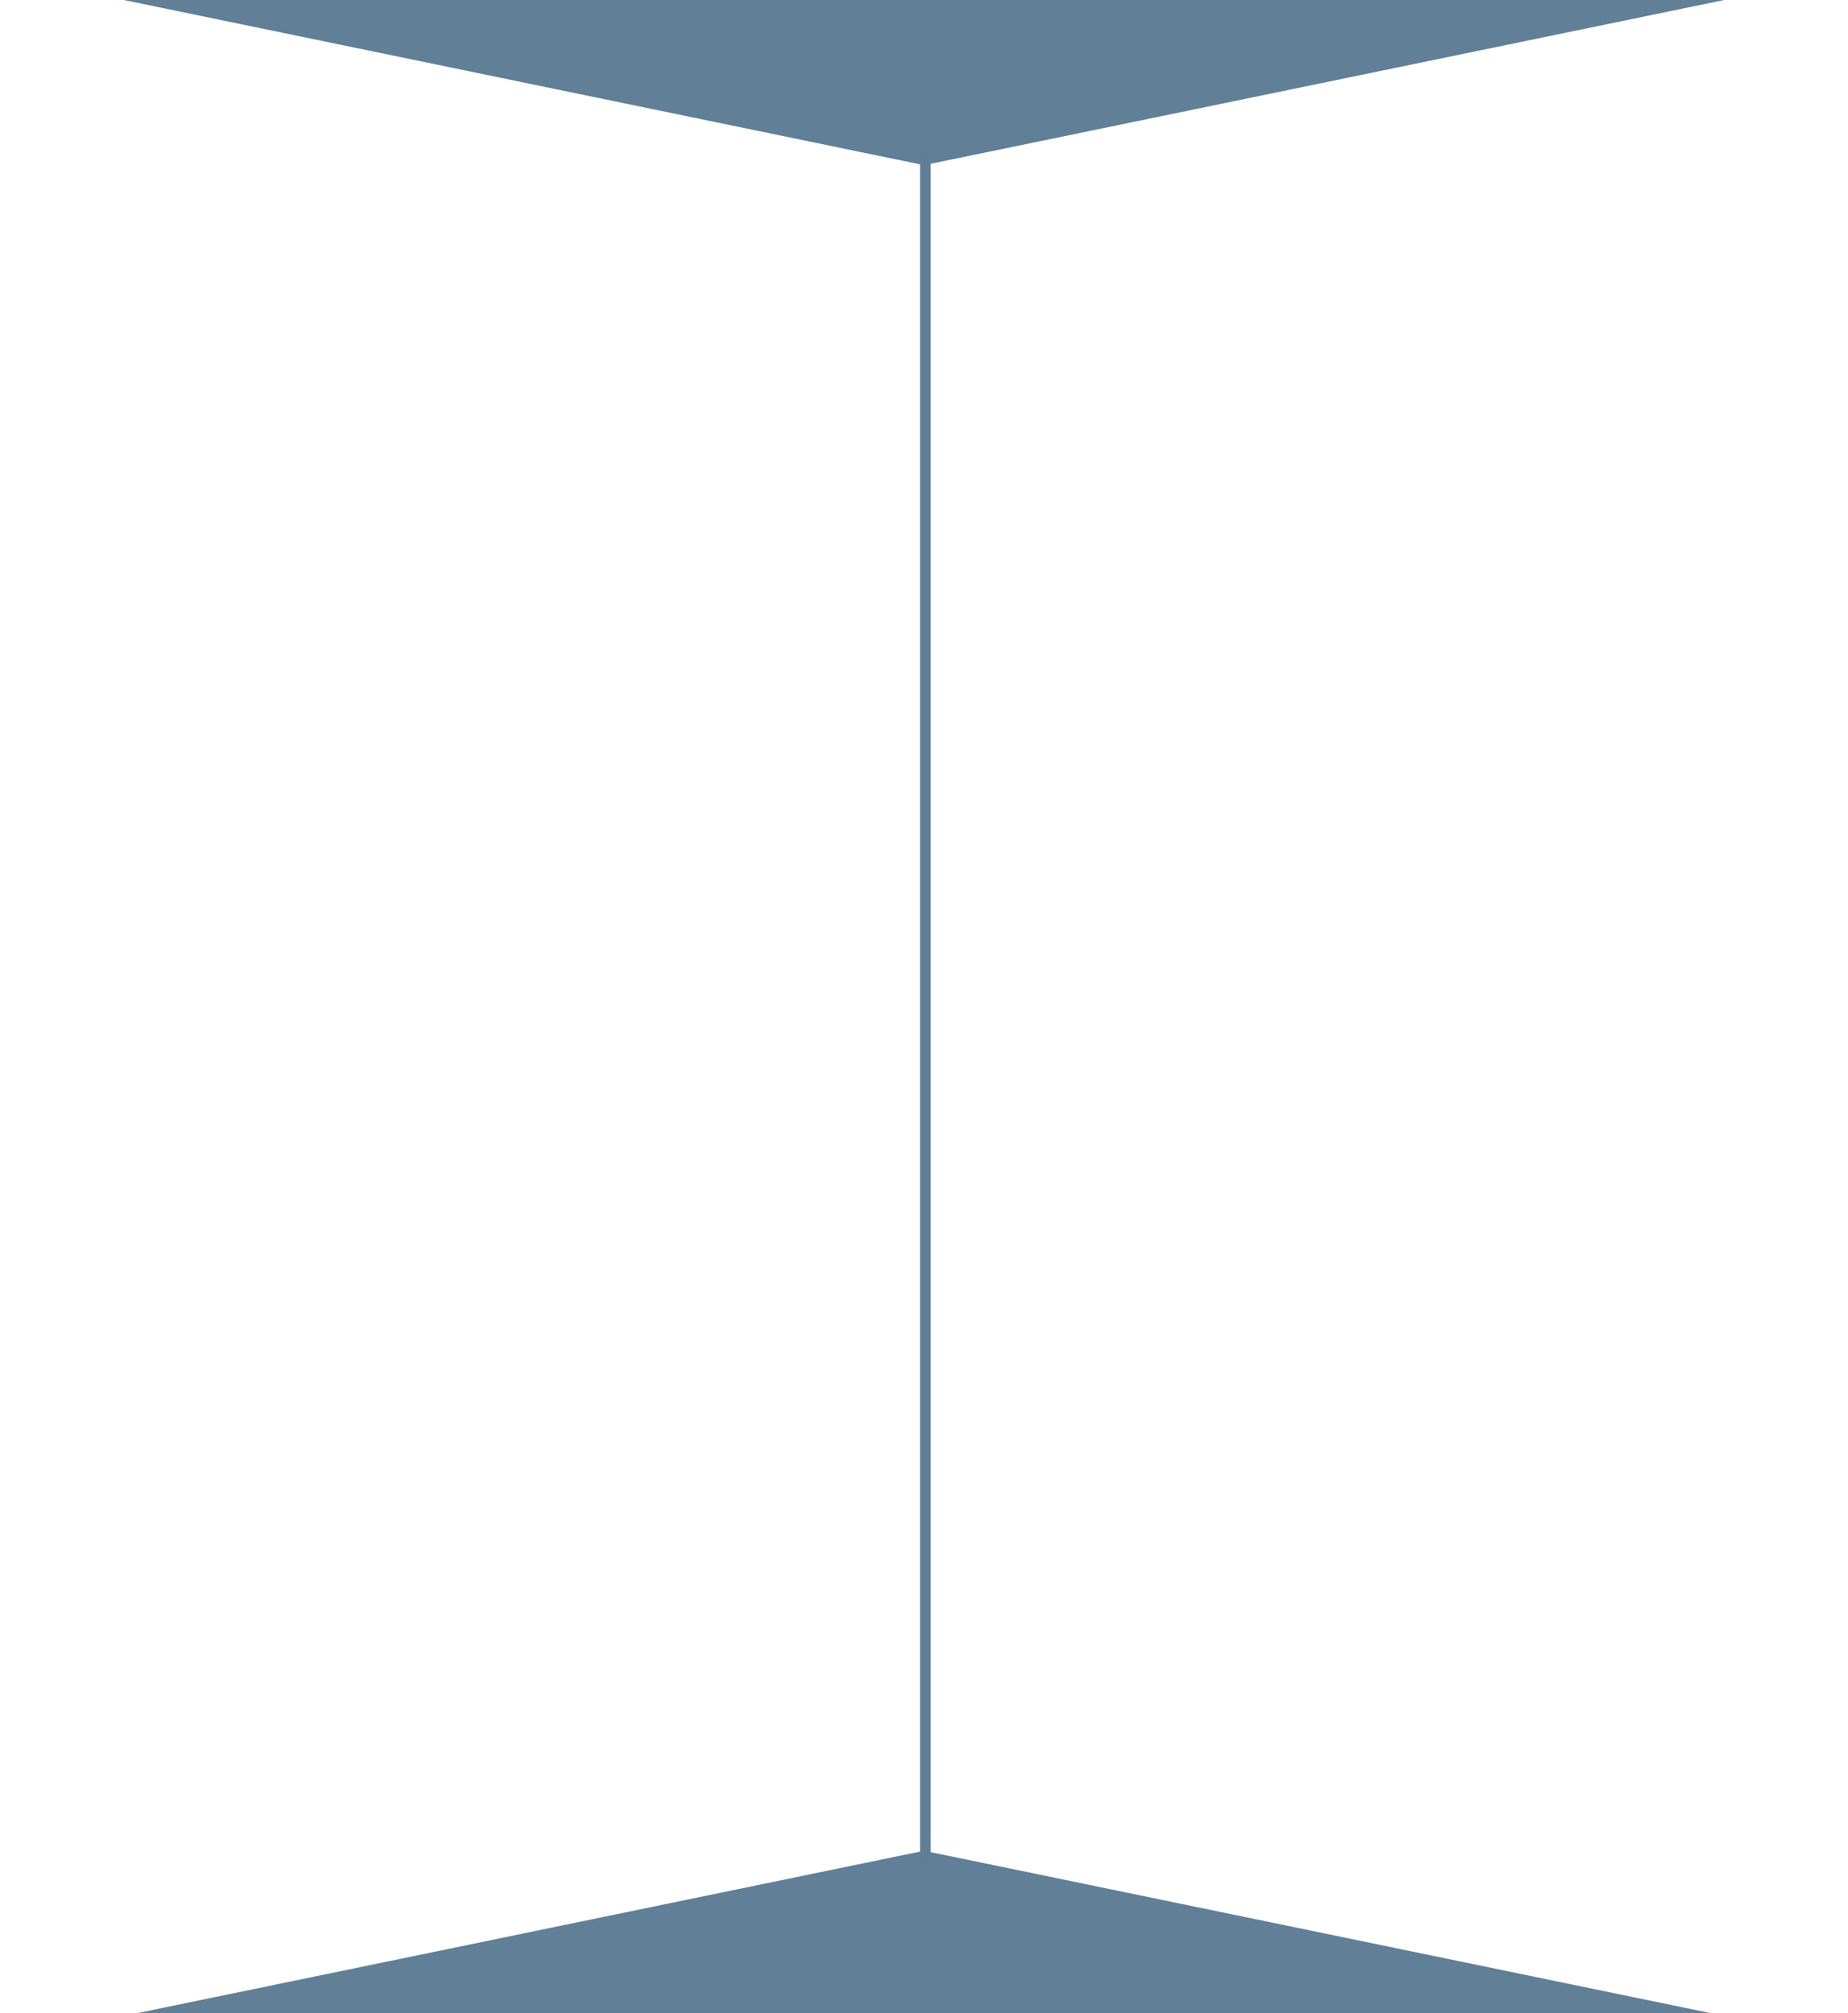 <svg width="705" height="768" viewBox="0 0 705 768" fill="none" xmlns="http://www.w3.org/2000/svg">
<path d="M352.5 63L47.226 -1.17281e-05L657.774 4.16477e-05L352.5 63Z" fill="#617F96"/>
<path d="M352.5 706L657.774 769L47.226 769L352.5 706Z" fill="#617F96"/>
<path d="M353 712L353 57" stroke="#607F96" stroke-width="4"/>
</svg>
